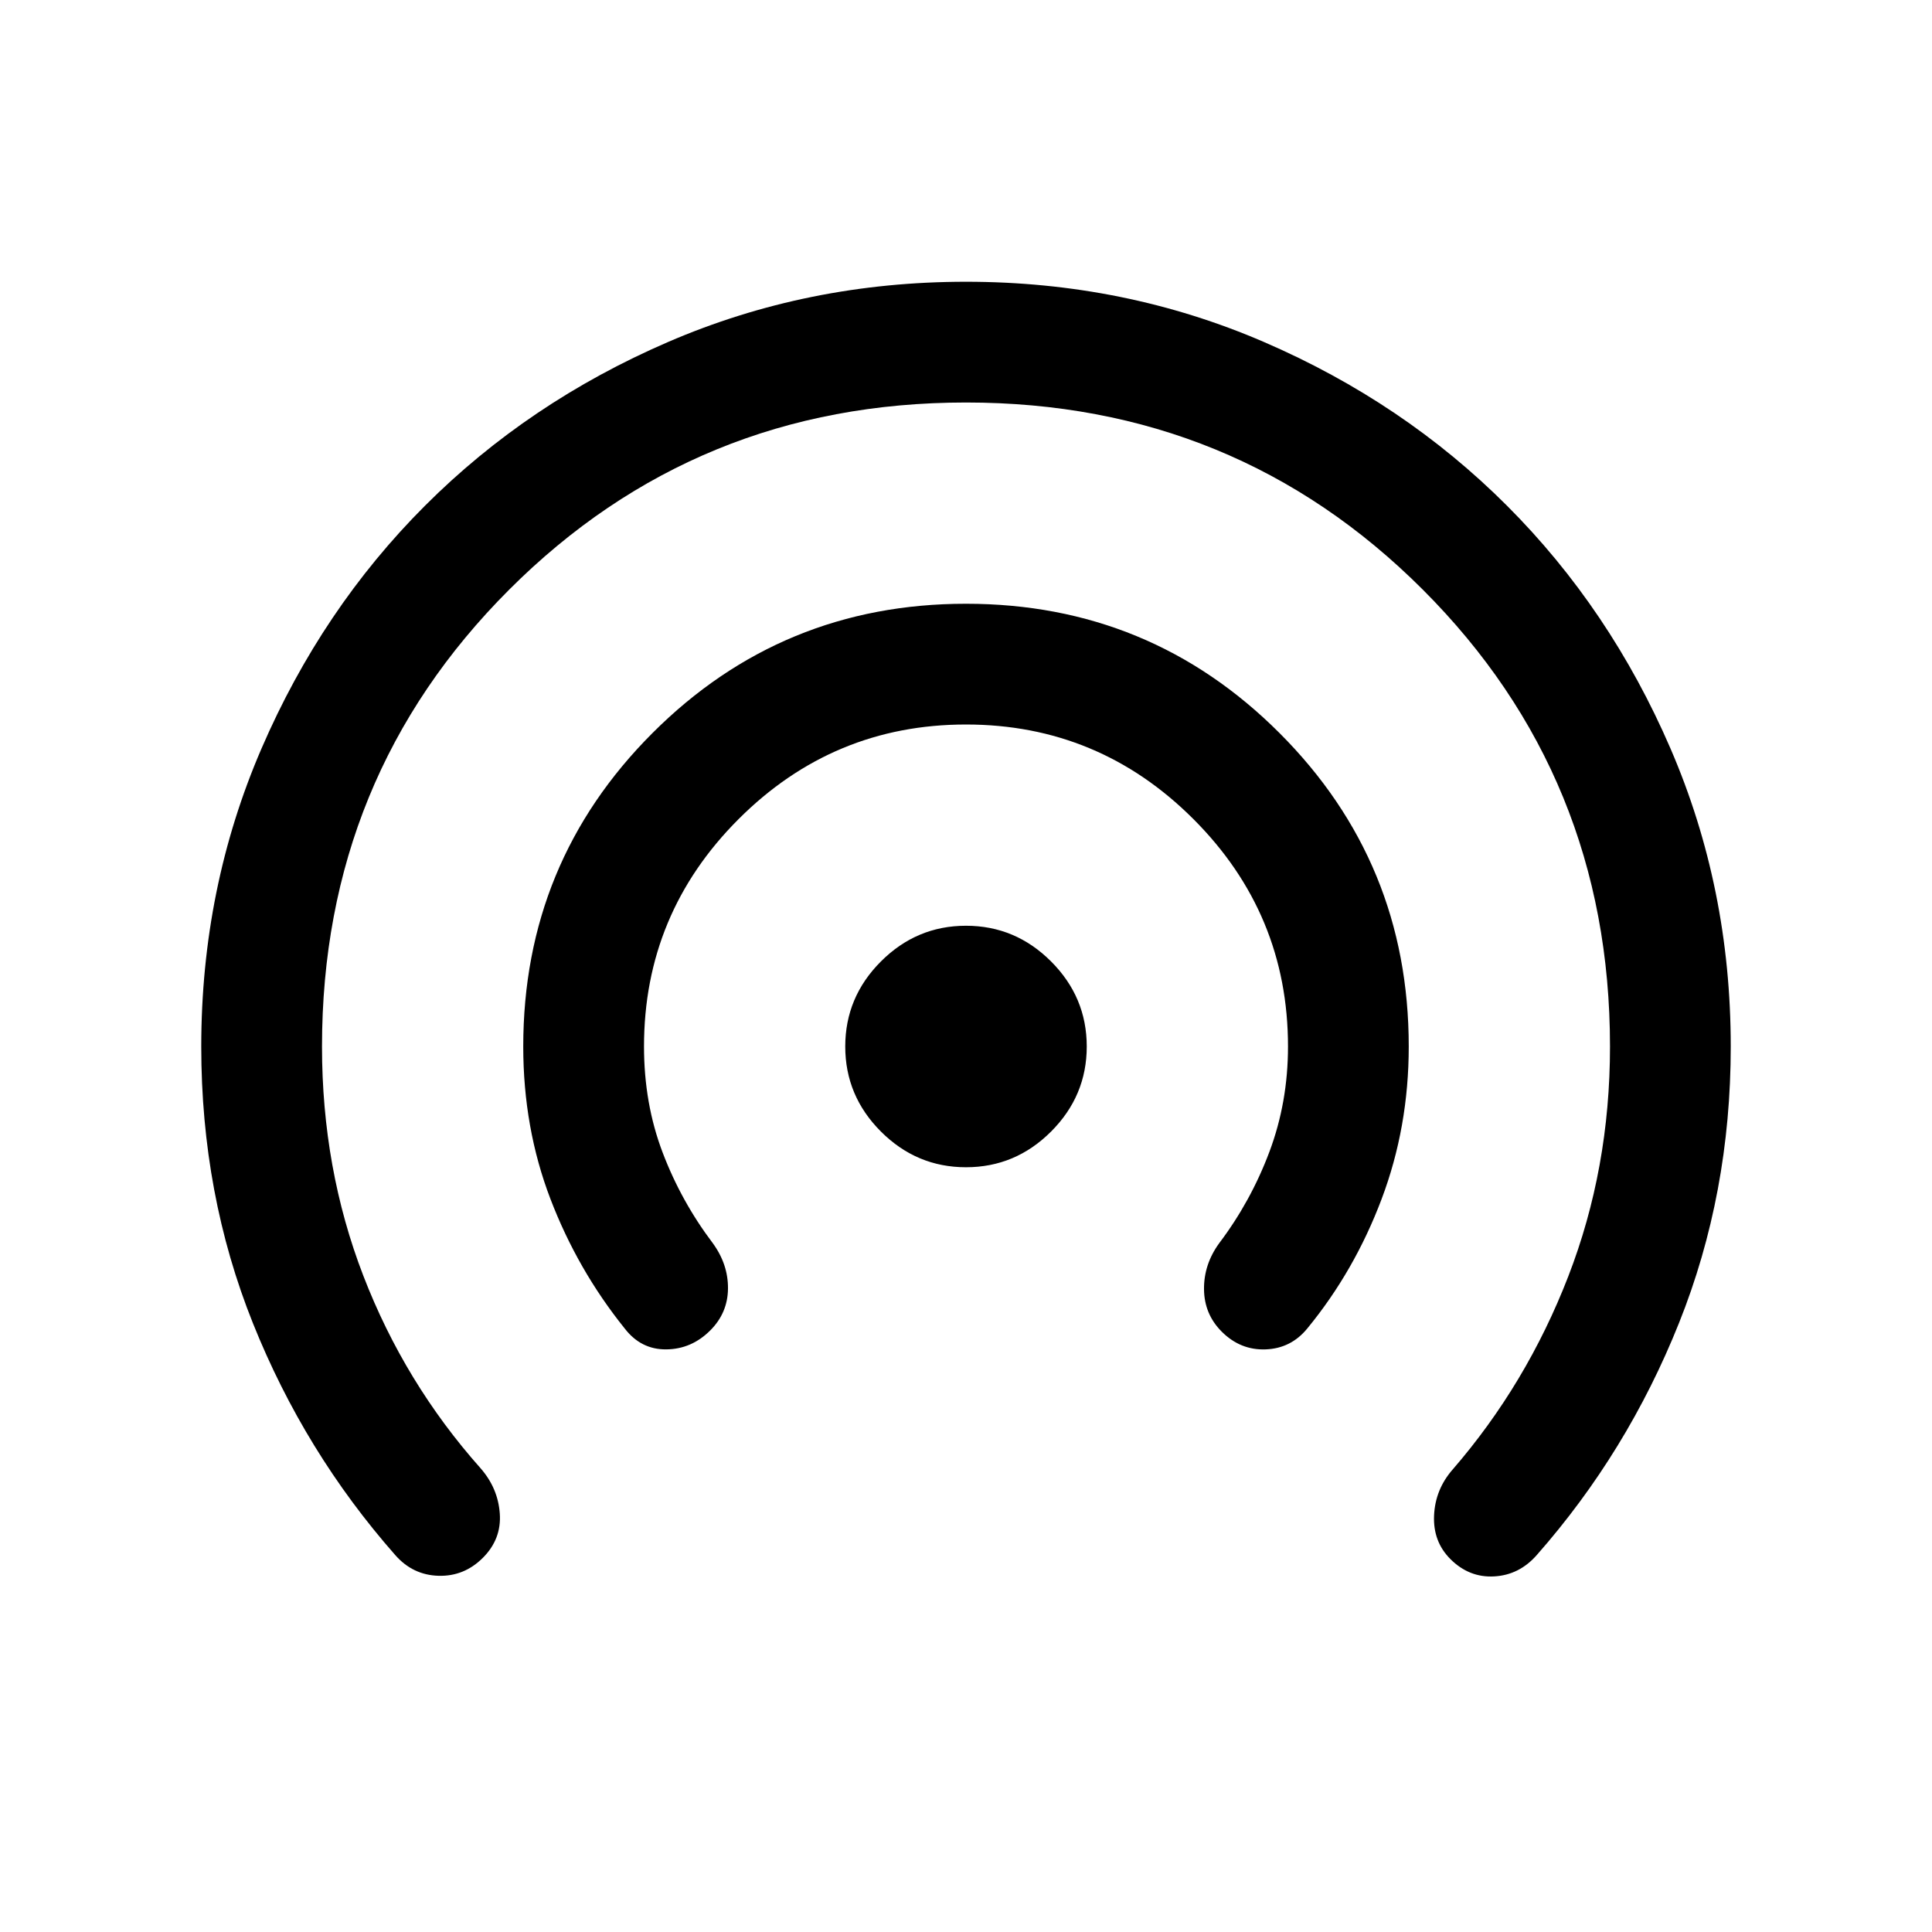 <svg xmlns="http://www.w3.org/2000/svg" height="24" viewBox="0 -960 960 960" width="24"><path d="M239.924-185.924q-9.308 9.308-22.077 8.923-12.769-.384-21.461-10.307-45-51.077-70.692-115.154Q100.001-366.539 100.001-440q0-78.769 29.962-148.115 29.961-69.346 81.269-120.653 51.307-51.308 120.653-81.269Q401.231-819.999 480-819.999t148.115 29.962q69.346 29.961 120.653 81.269 51.308 51.307 81.269 120.653Q859.999-518.769 859.999-440q0 73.077-25.693 137.346-25.692 64.269-70.692 115.346-8.692 9.923-21.153 10.615-12.462.692-21.769-8.615Q712-194 712.577-206.962q.577-12.961 9.269-22.884 36.692-42.384 57.423-95.923Q800-379.307 800-440q0-134-93-227t-227-93q-134 0-227 93t-93 227q0 60.693 20.539 113.923 20.538 53.231 58.231 95.616 8.692 9.923 9.576 22.576.885 12.654-8.422 21.961Zm113-113q-9.308 9.308-21.885 9.423-12.576.116-20.653-10.423-23.385-29.076-36.885-64.345-13.5-35.27-13.5-75.731 0-91.538 64.231-155.768 64.23-64.231 155.768-64.231t155.768 64.231q64.231 64.23 64.231 155.768 0 40.077-13.5 75.846-13.5 35.769-36.885 64.23-8.077 9.923-20.653 10.423-12.577.5-21.885-8.807-8.692-8.692-8.807-21.077-.115-12.384 7.577-22.922 15.692-20.769 24.923-45.385Q640-412.307 640-440q0-66-47-113t-113-47q-66 0-113 47t-47 113q0 28.308 9.231 52.616t24.923 45.077q7.692 10.538 7.577 22.615-.115 12.076-8.807 20.768ZM480-380.001q-24.538 0-42.268-17.731-17.731-17.73-17.731-42.268t17.731-42.268q17.73-17.731 42.268-17.731t42.268 17.731q17.731 17.73 17.731 42.268t-17.731 42.268q-17.73 17.731-42.268 17.731Z"/></svg>